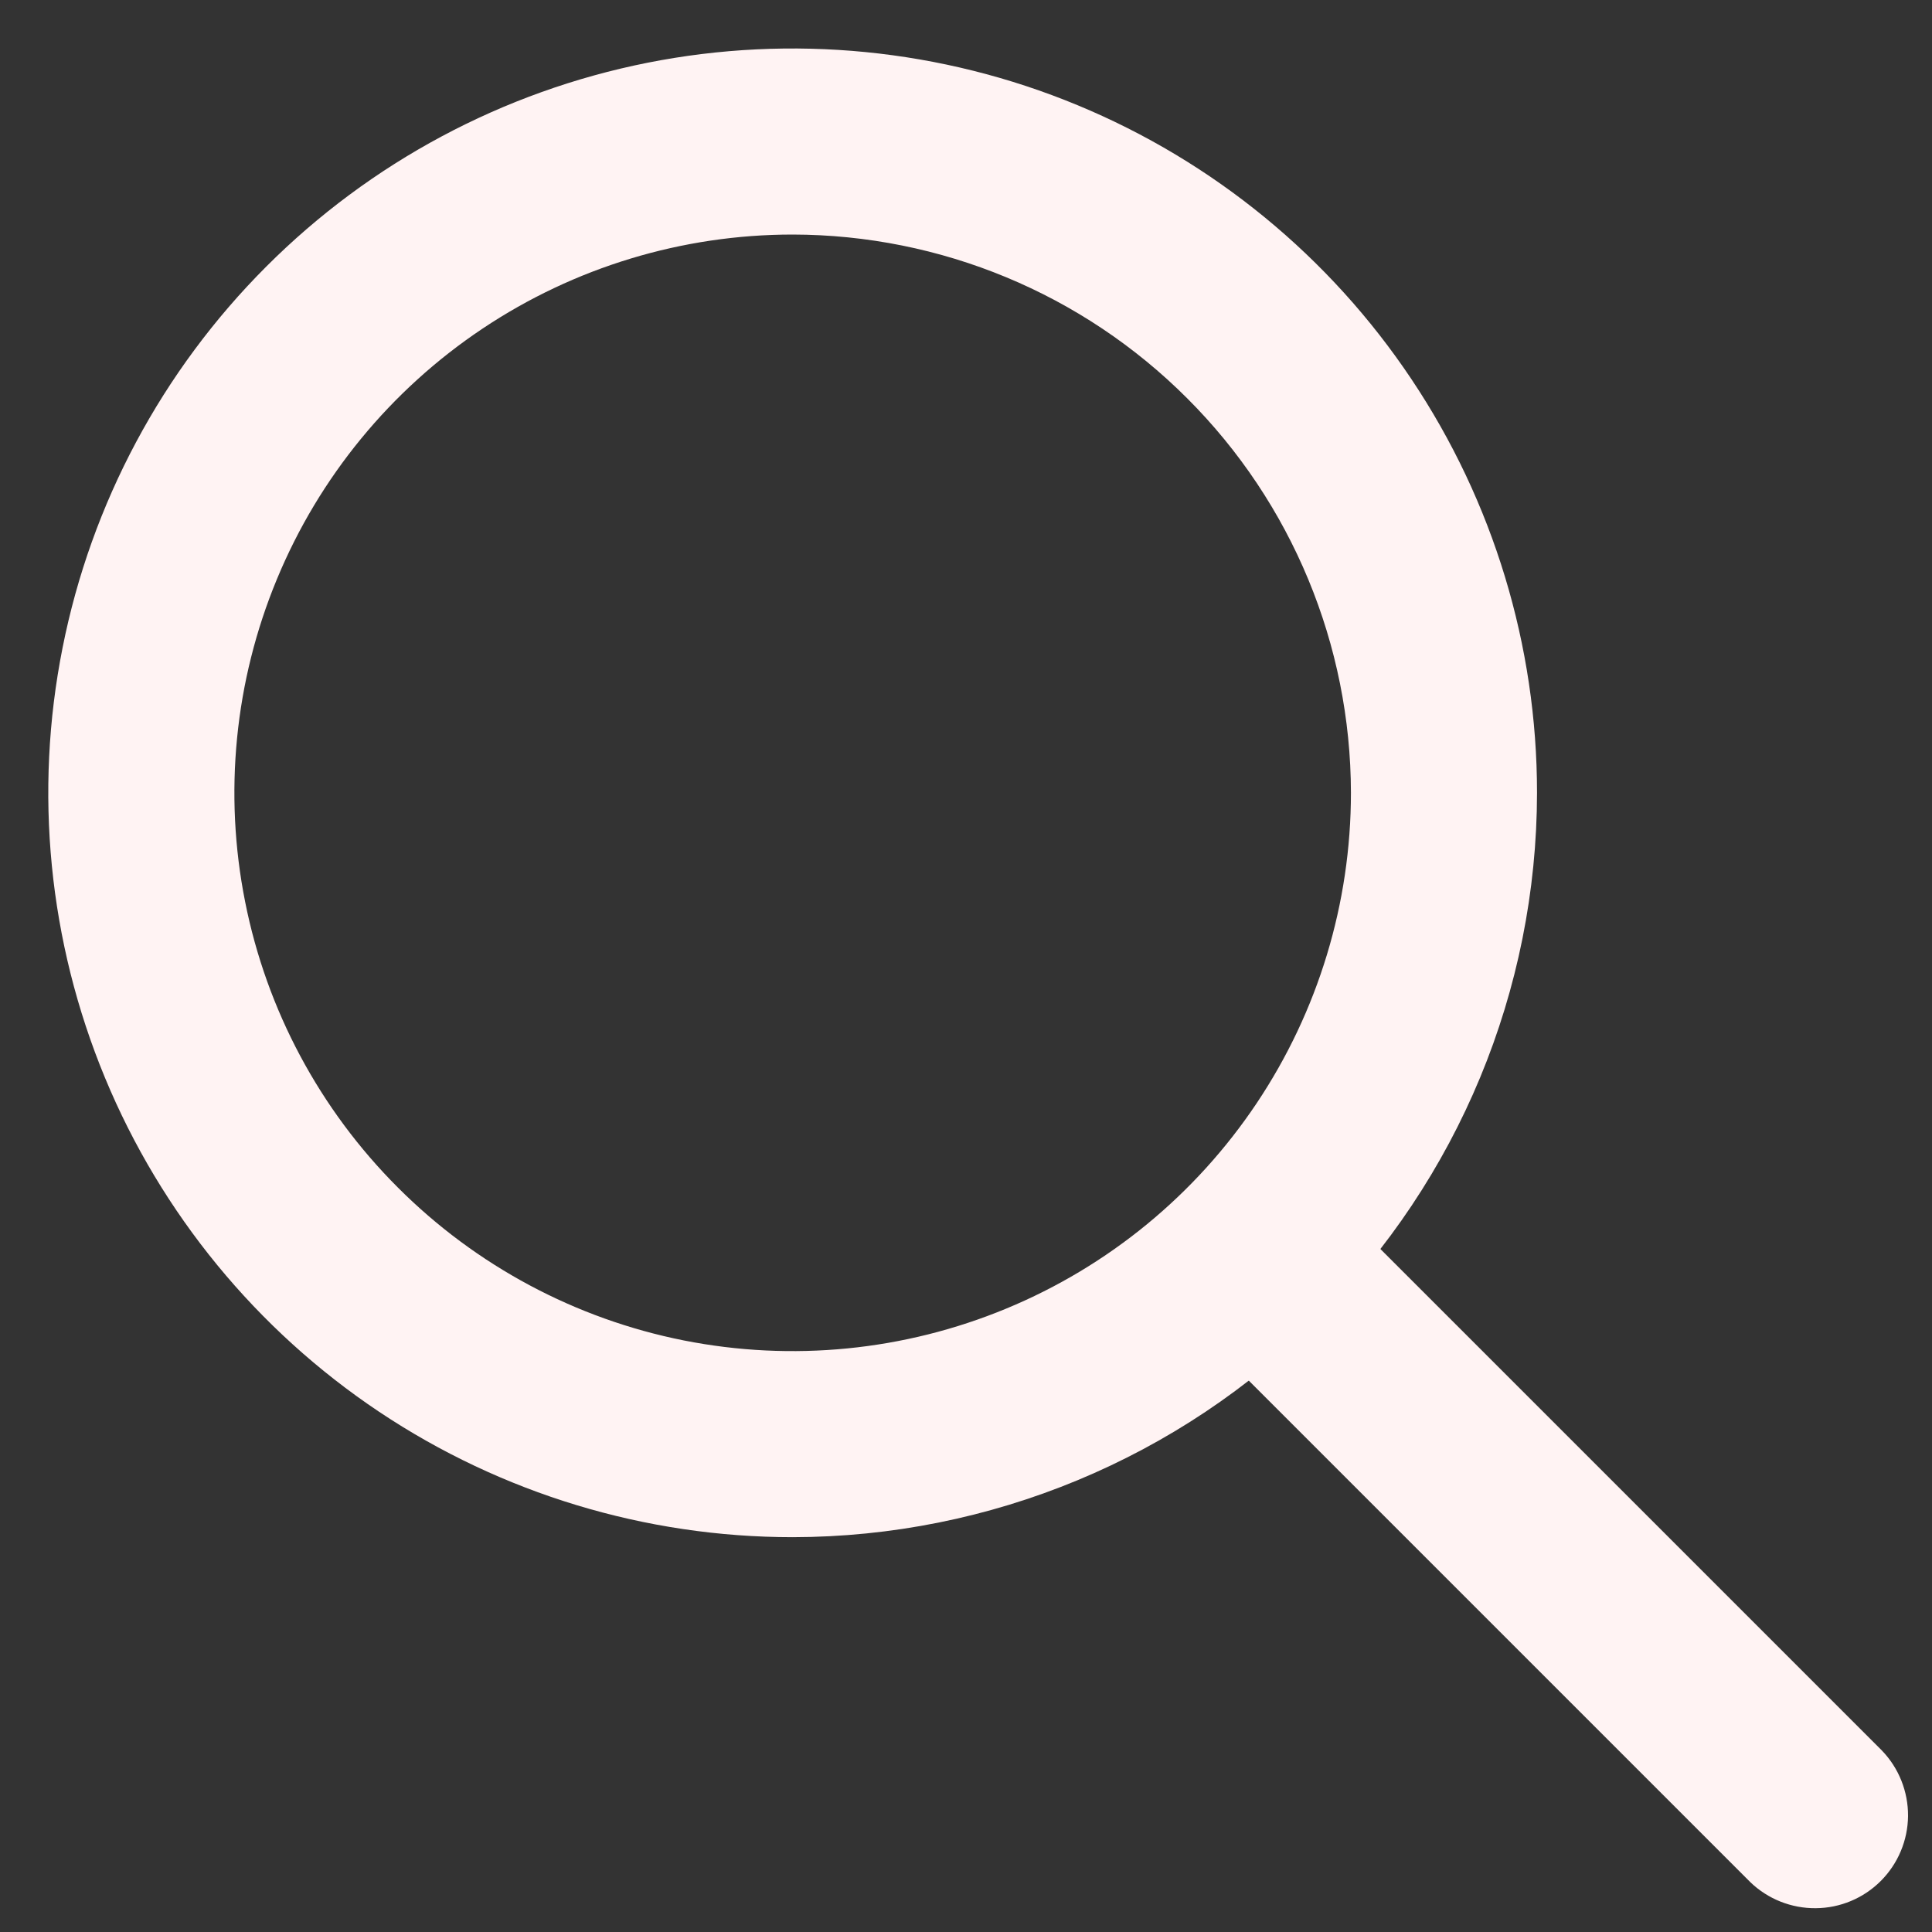 <svg xmlns="http://www.w3.org/2000/svg" width="25" height="25" viewBox="0 0 25 25" fill="none">
  <rect x="0" y="0" width="25" height="25" fill="#333333" stroke="none"/>
  <path d="M10.257 19.891C8.352 19.891 6.489 19.326 4.905 18.268C3.322 17.21 2.087 15.705 1.358 13.945C0.629 12.185 0.438 10.249 0.81 8.38C1.181 6.512 2.099 4.796 3.446 3.449C4.793 2.101 6.509 1.184 8.378 0.812C10.246 0.441 12.183 0.632 13.943 1.361C15.703 2.09 17.207 3.324 18.265 4.908C19.324 6.492 19.889 8.354 19.889 10.259C19.886 12.813 18.87 15.261 17.064 17.067C15.259 18.873 12.81 19.888 10.257 19.891ZM10.257 3.035C8.828 3.035 7.431 3.459 6.243 4.253C5.055 5.047 4.129 6.175 3.583 7.495C3.036 8.815 2.893 10.267 3.172 11.669C3.45 13.07 4.138 14.357 5.149 15.367C6.159 16.378 7.446 17.066 8.847 17.345C10.249 17.623 11.701 17.48 13.021 16.933C14.341 16.387 15.469 15.461 16.263 14.273C17.057 13.085 17.481 11.688 17.481 10.259C17.478 8.344 16.717 6.508 15.362 5.154C14.008 3.799 12.172 3.038 10.257 3.035Z" fill="#FFF3F3"/>
  <path d="M15.425 15.428C15.651 15.202 15.957 15.076 16.277 15.076C16.596 15.076 16.902 15.202 17.128 15.428L24.352 22.652C24.571 22.879 24.692 23.183 24.69 23.499C24.687 23.815 24.56 24.117 24.337 24.34C24.114 24.563 23.812 24.69 23.496 24.692C23.181 24.695 22.876 24.574 22.649 24.355L15.425 17.131C15.2 16.905 15.073 16.599 15.073 16.279C15.073 15.96 15.2 15.654 15.425 15.428Z" fill="#FFF3F3"/>
</svg>